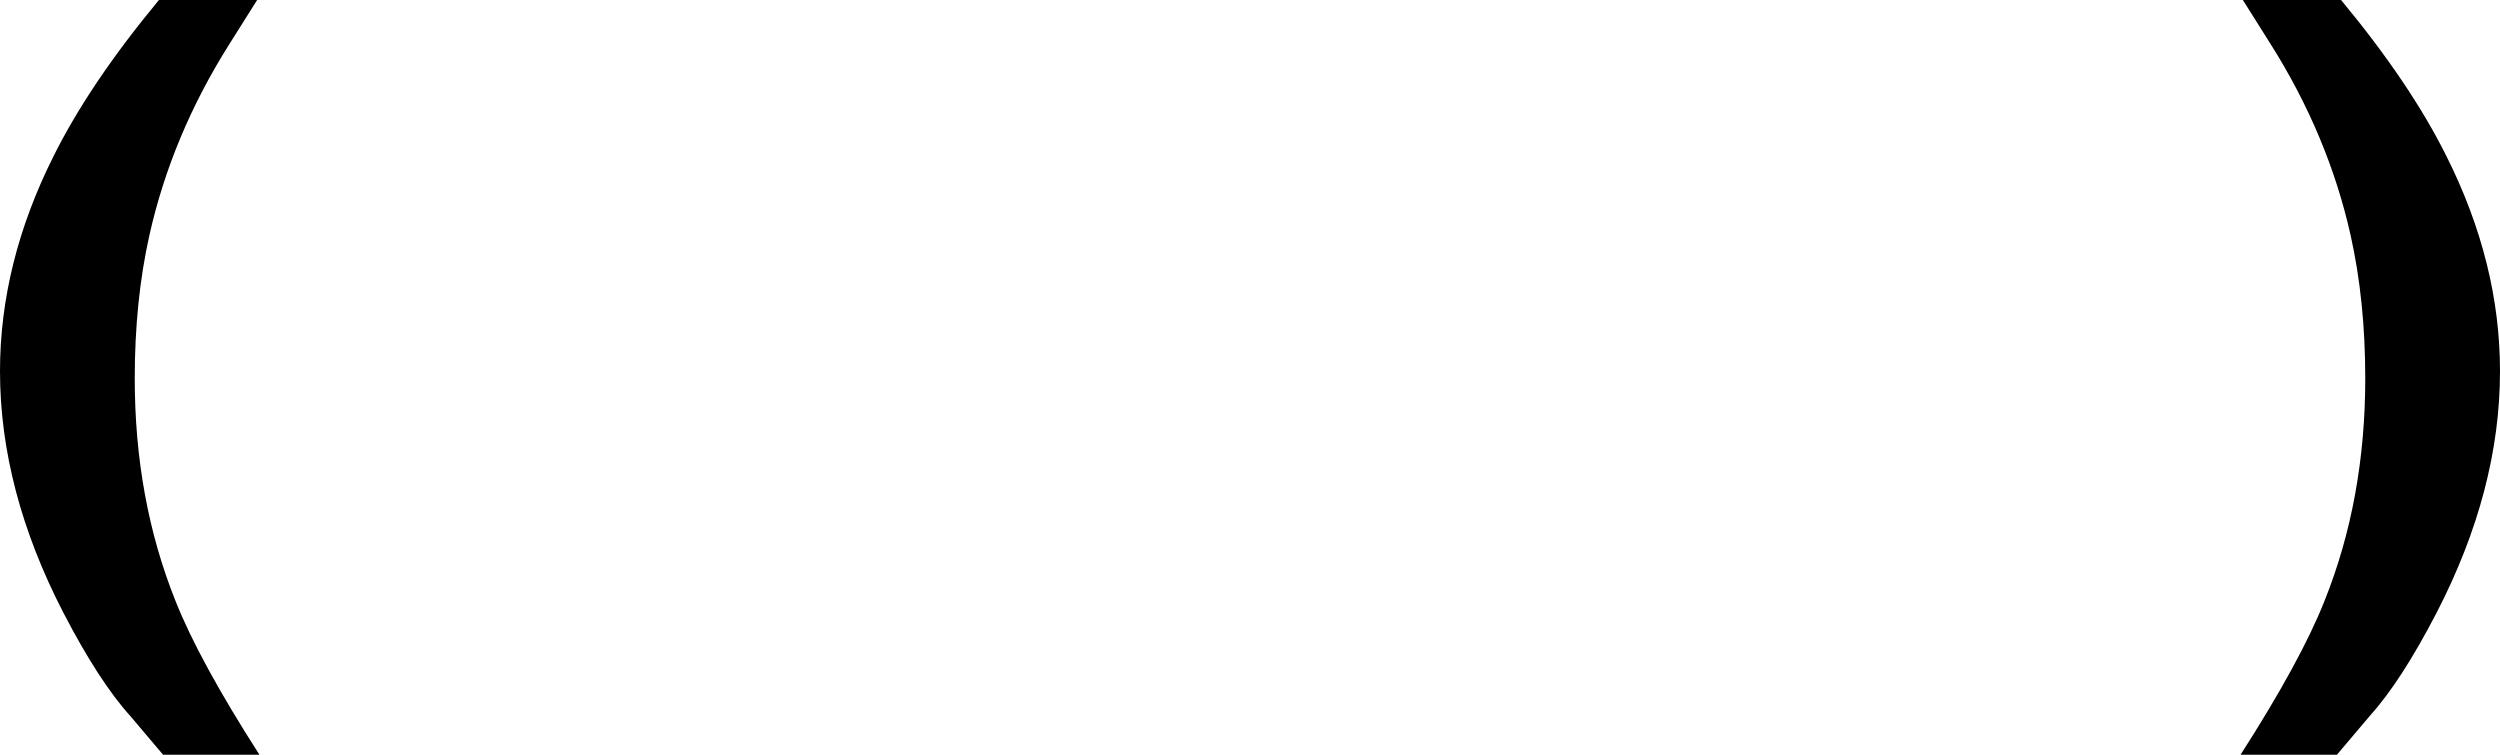 <svg width="106" height="32" viewBox="0 0 106 32" fill="none" xmlns="http://www.w3.org/2000/svg">
<path d="M6.739 0C4.777 2.367 3.286 4.577 2.266 6.631C0.755 9.645 -2.88217e-07 12.682 -2.88217e-07 15.74C-2.88217e-07 19.101 0.897 22.517 2.692 25.988C3.699 27.931 4.648 29.393 5.539 30.376L6.914 32H11C9.296 29.343 8.108 27.166 7.437 25.469C6.288 22.6 5.713 19.458 5.713 16.042C5.713 13.854 5.92 11.833 6.333 9.98C6.965 7.156 8.095 4.454 9.722 1.875L10.903 0H6.739Z" fill="black"/>
<path d="M99.261 0C101.223 2.367 102.714 4.577 103.734 6.631C105.245 9.645 106 12.682 106 15.74C106 19.101 105.103 22.517 103.308 25.988C102.301 27.931 101.352 29.393 100.461 30.376L99.086 32H95C96.704 29.343 97.892 27.166 98.563 25.469C99.712 22.6 100.287 19.458 100.287 16.042C100.287 13.854 100.08 11.833 99.667 9.98C99.035 7.156 97.905 4.454 96.278 1.875L95.097 0H99.261Z" fill="black"/>
</svg>
